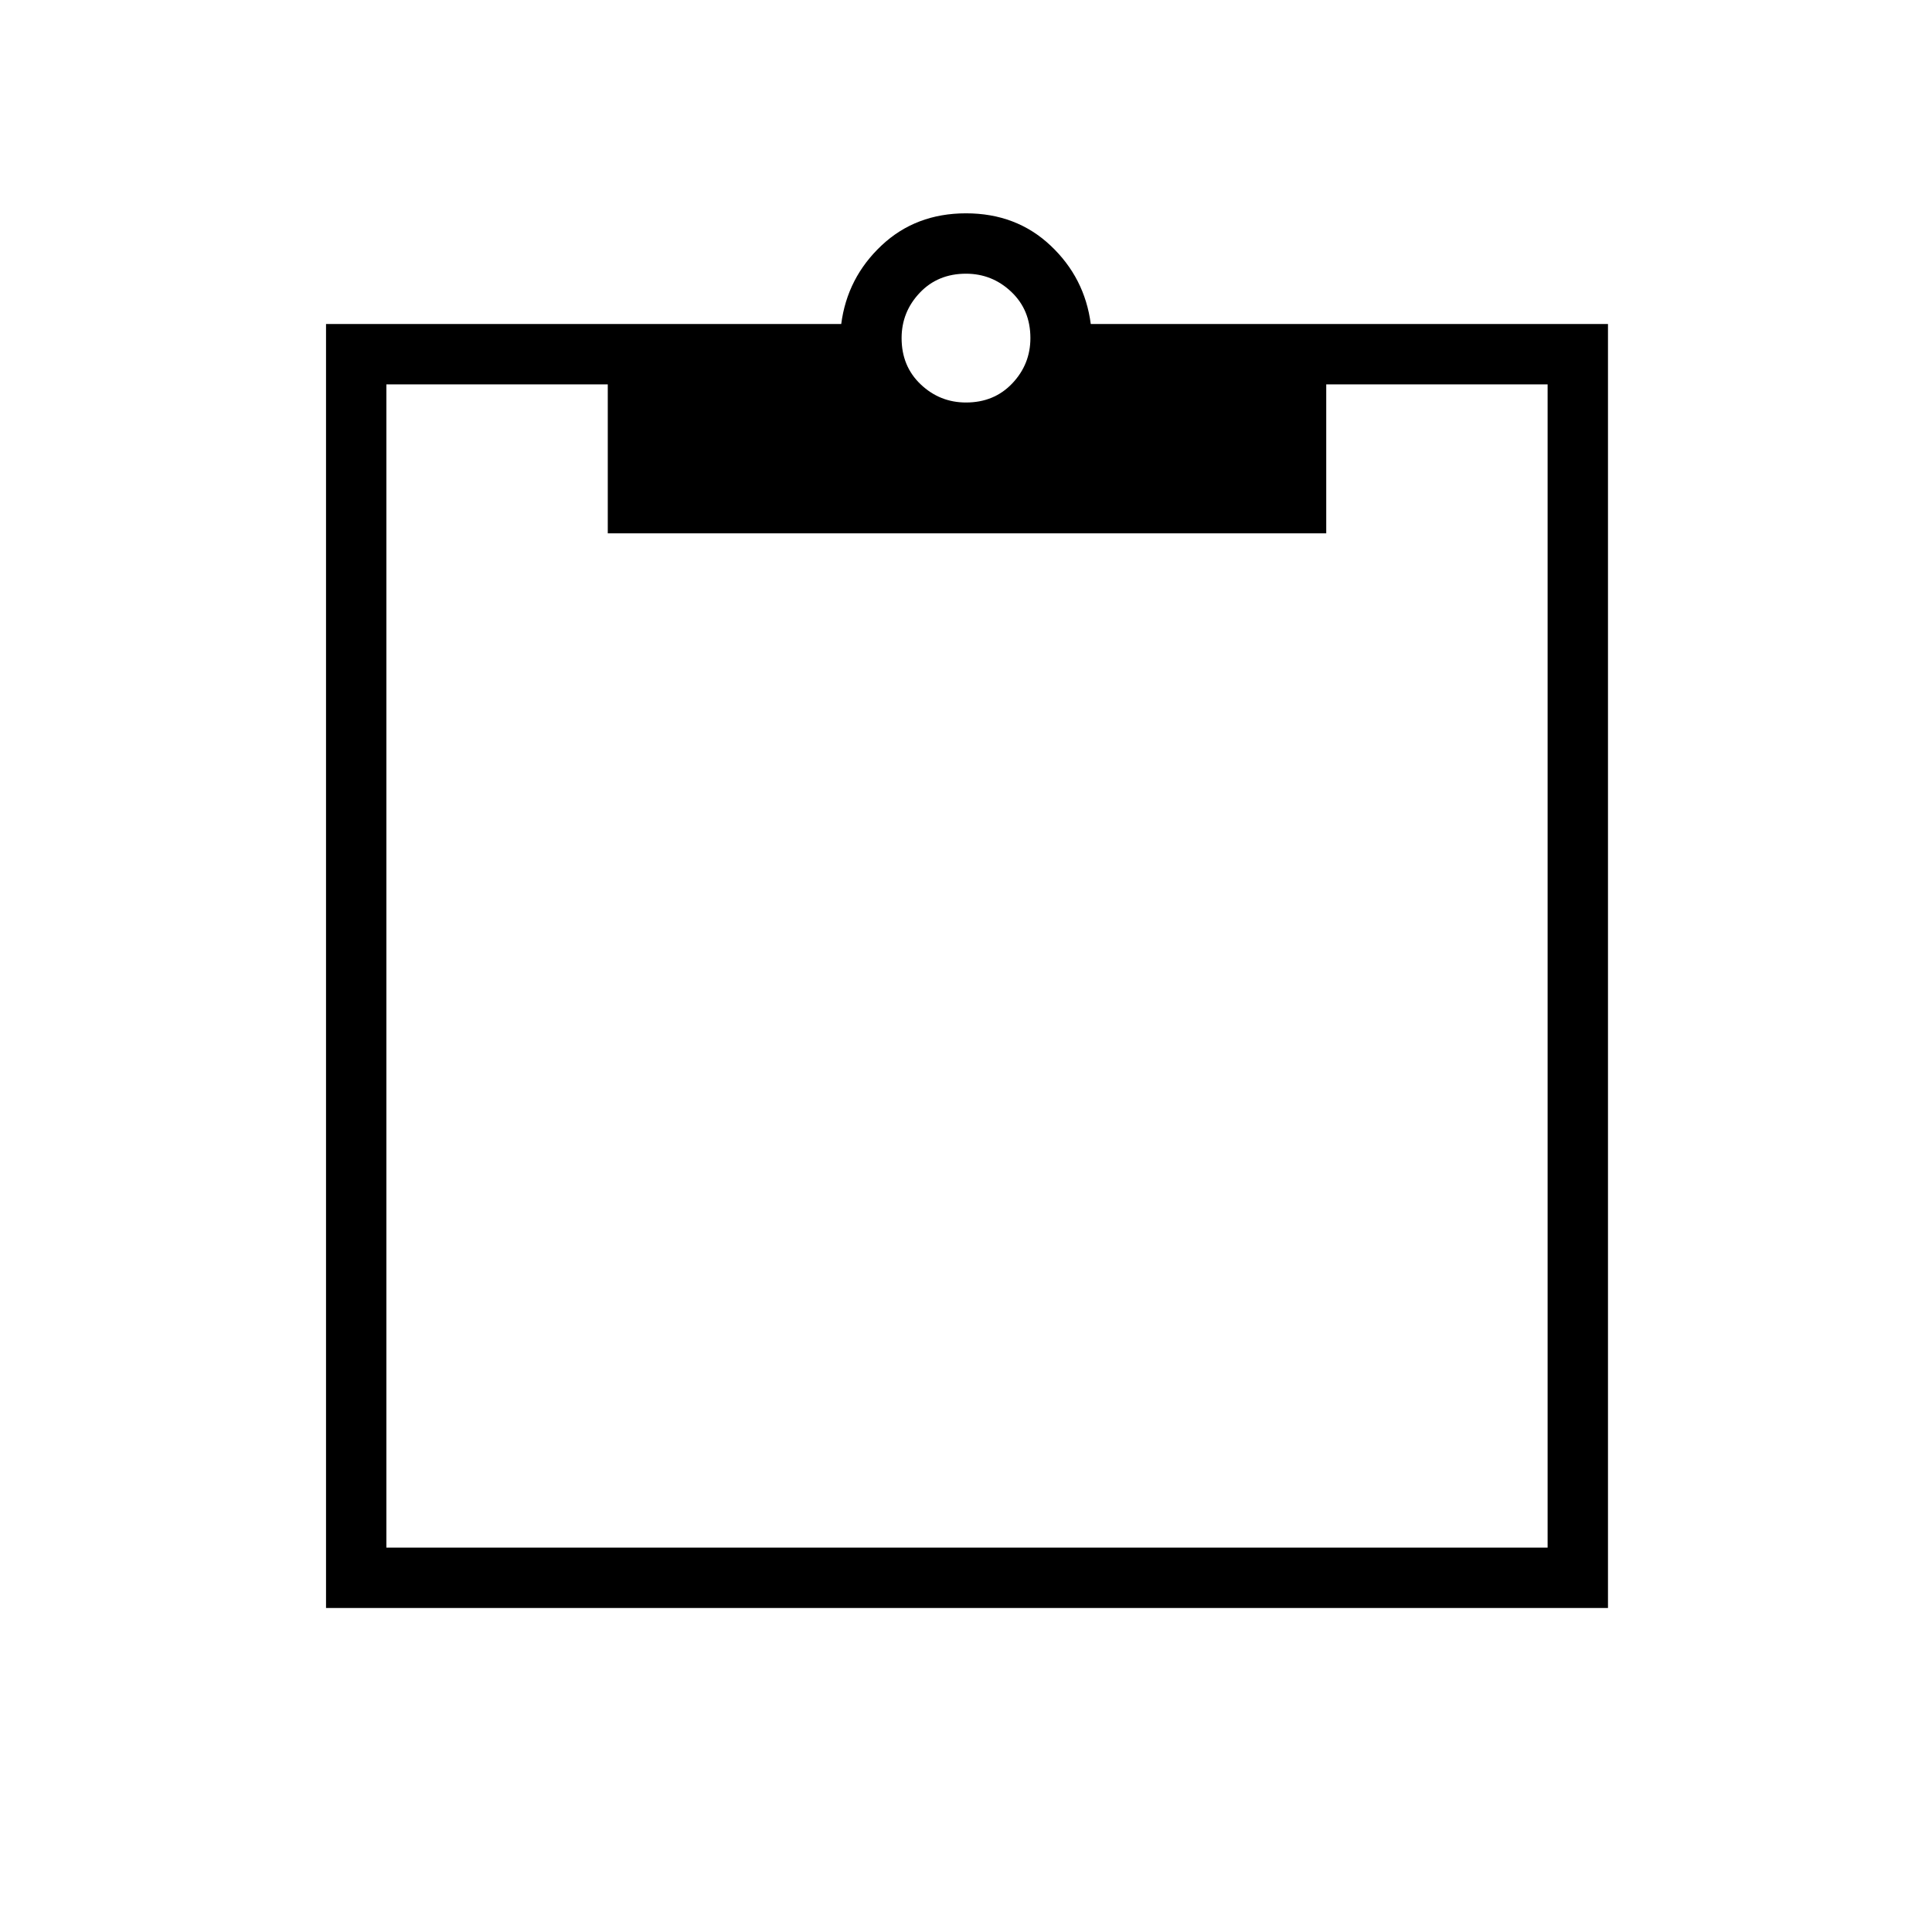 <svg xmlns="http://www.w3.org/2000/svg" height="48" width="48"><path d="M24 10q.7 0 1.15-.475.45-.475.45-1.125 0-.7-.475-1.15Q24.65 6.8 24 6.8q-.7 0-1.15.475-.45.475-.45 1.125 0 .7.475 1.15Q23.35 10 24 10ZM8.1 39.95V8.05h12.8q.15-1.15 1-1.95t2.1-.8q1.25 0 2.1.8.85.8 1 1.95h12.85v31.9Zm1.5-1.5h28.85V9.55h-5.5v3.7H15.1v-3.7H9.6Z"/></svg>